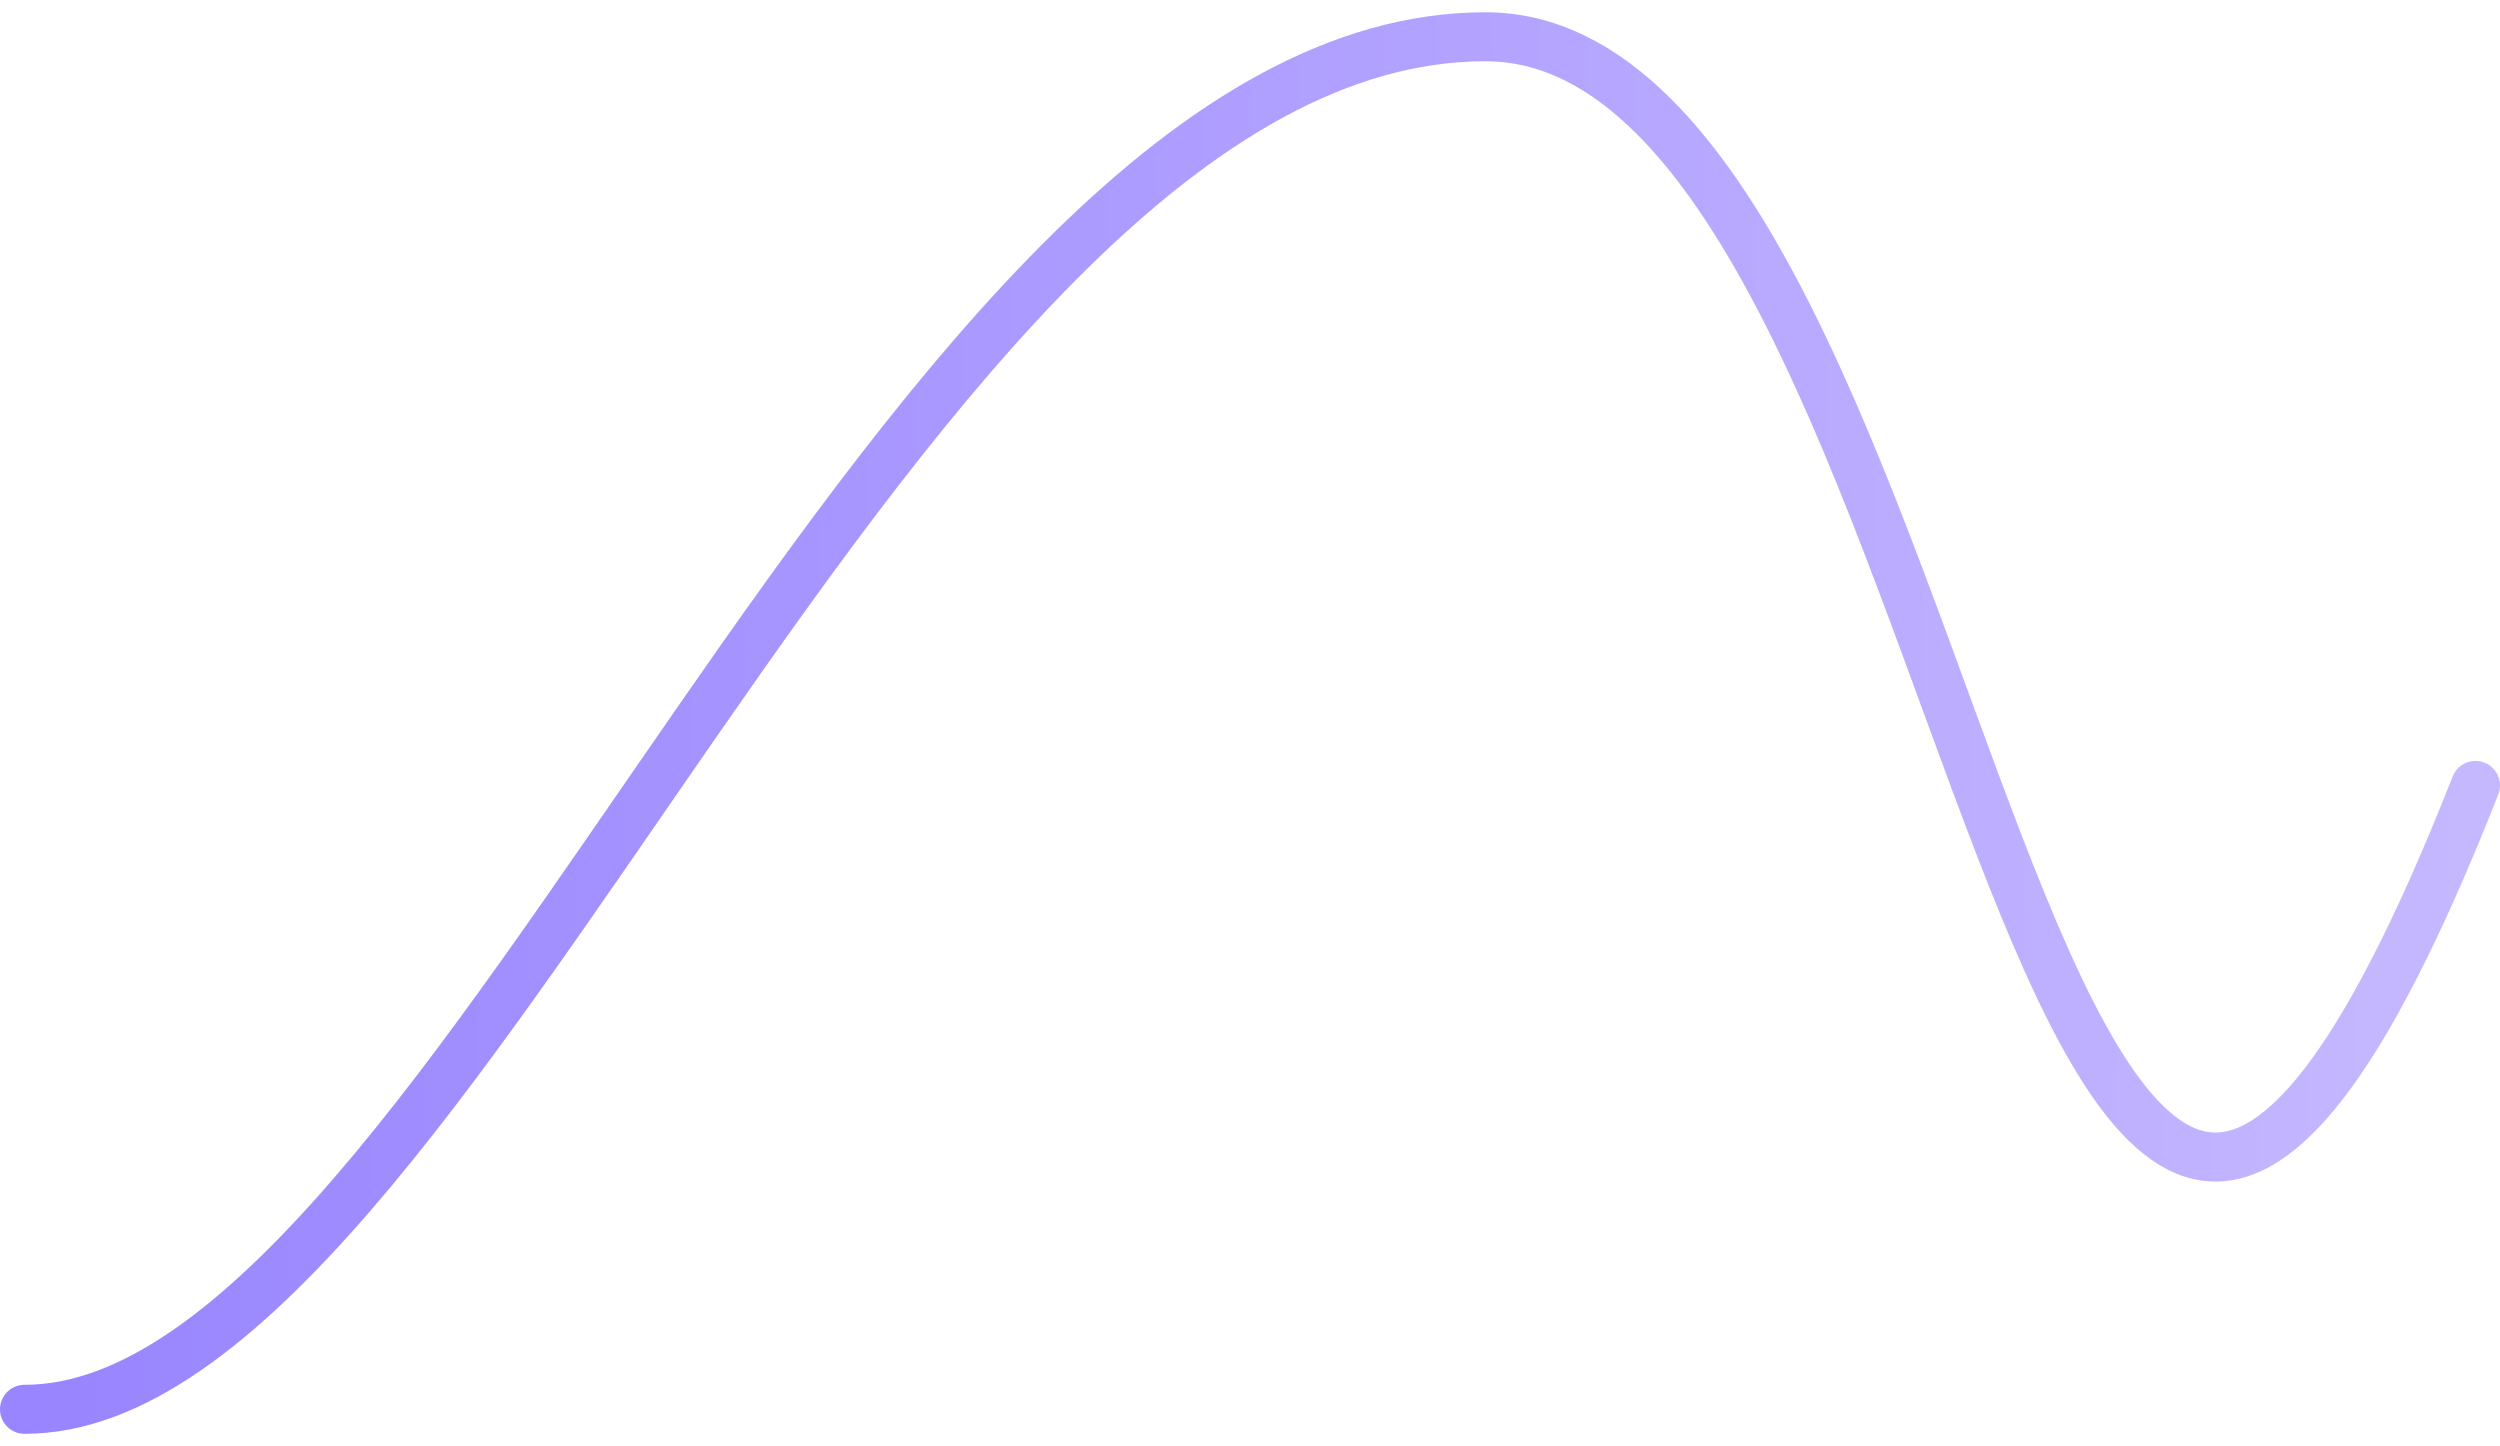 <svg width="102" height="59" viewBox="0 0 102 59" fill="none" xmlns="http://www.w3.org/2000/svg">
<path d="M1 57.5C18.56 57.5 36.658 1.5 60.603 1.5C81.132 1.5 82.457 79.136 101 32.045" stroke="url(#paint0_linear_206_4464)" stroke-width="2" stroke-linecap="round"/>
<defs>
<linearGradient id="paint0_linear_206_4464" x1="1" y1="29.5" x2="101" y2="29.5" gradientUnits="userSpaceOnUse">
<stop stop-color="#9885FF"/>
<stop offset="1" stop-color="#C6B8FF"/>
</linearGradient>
</defs>
</svg>
